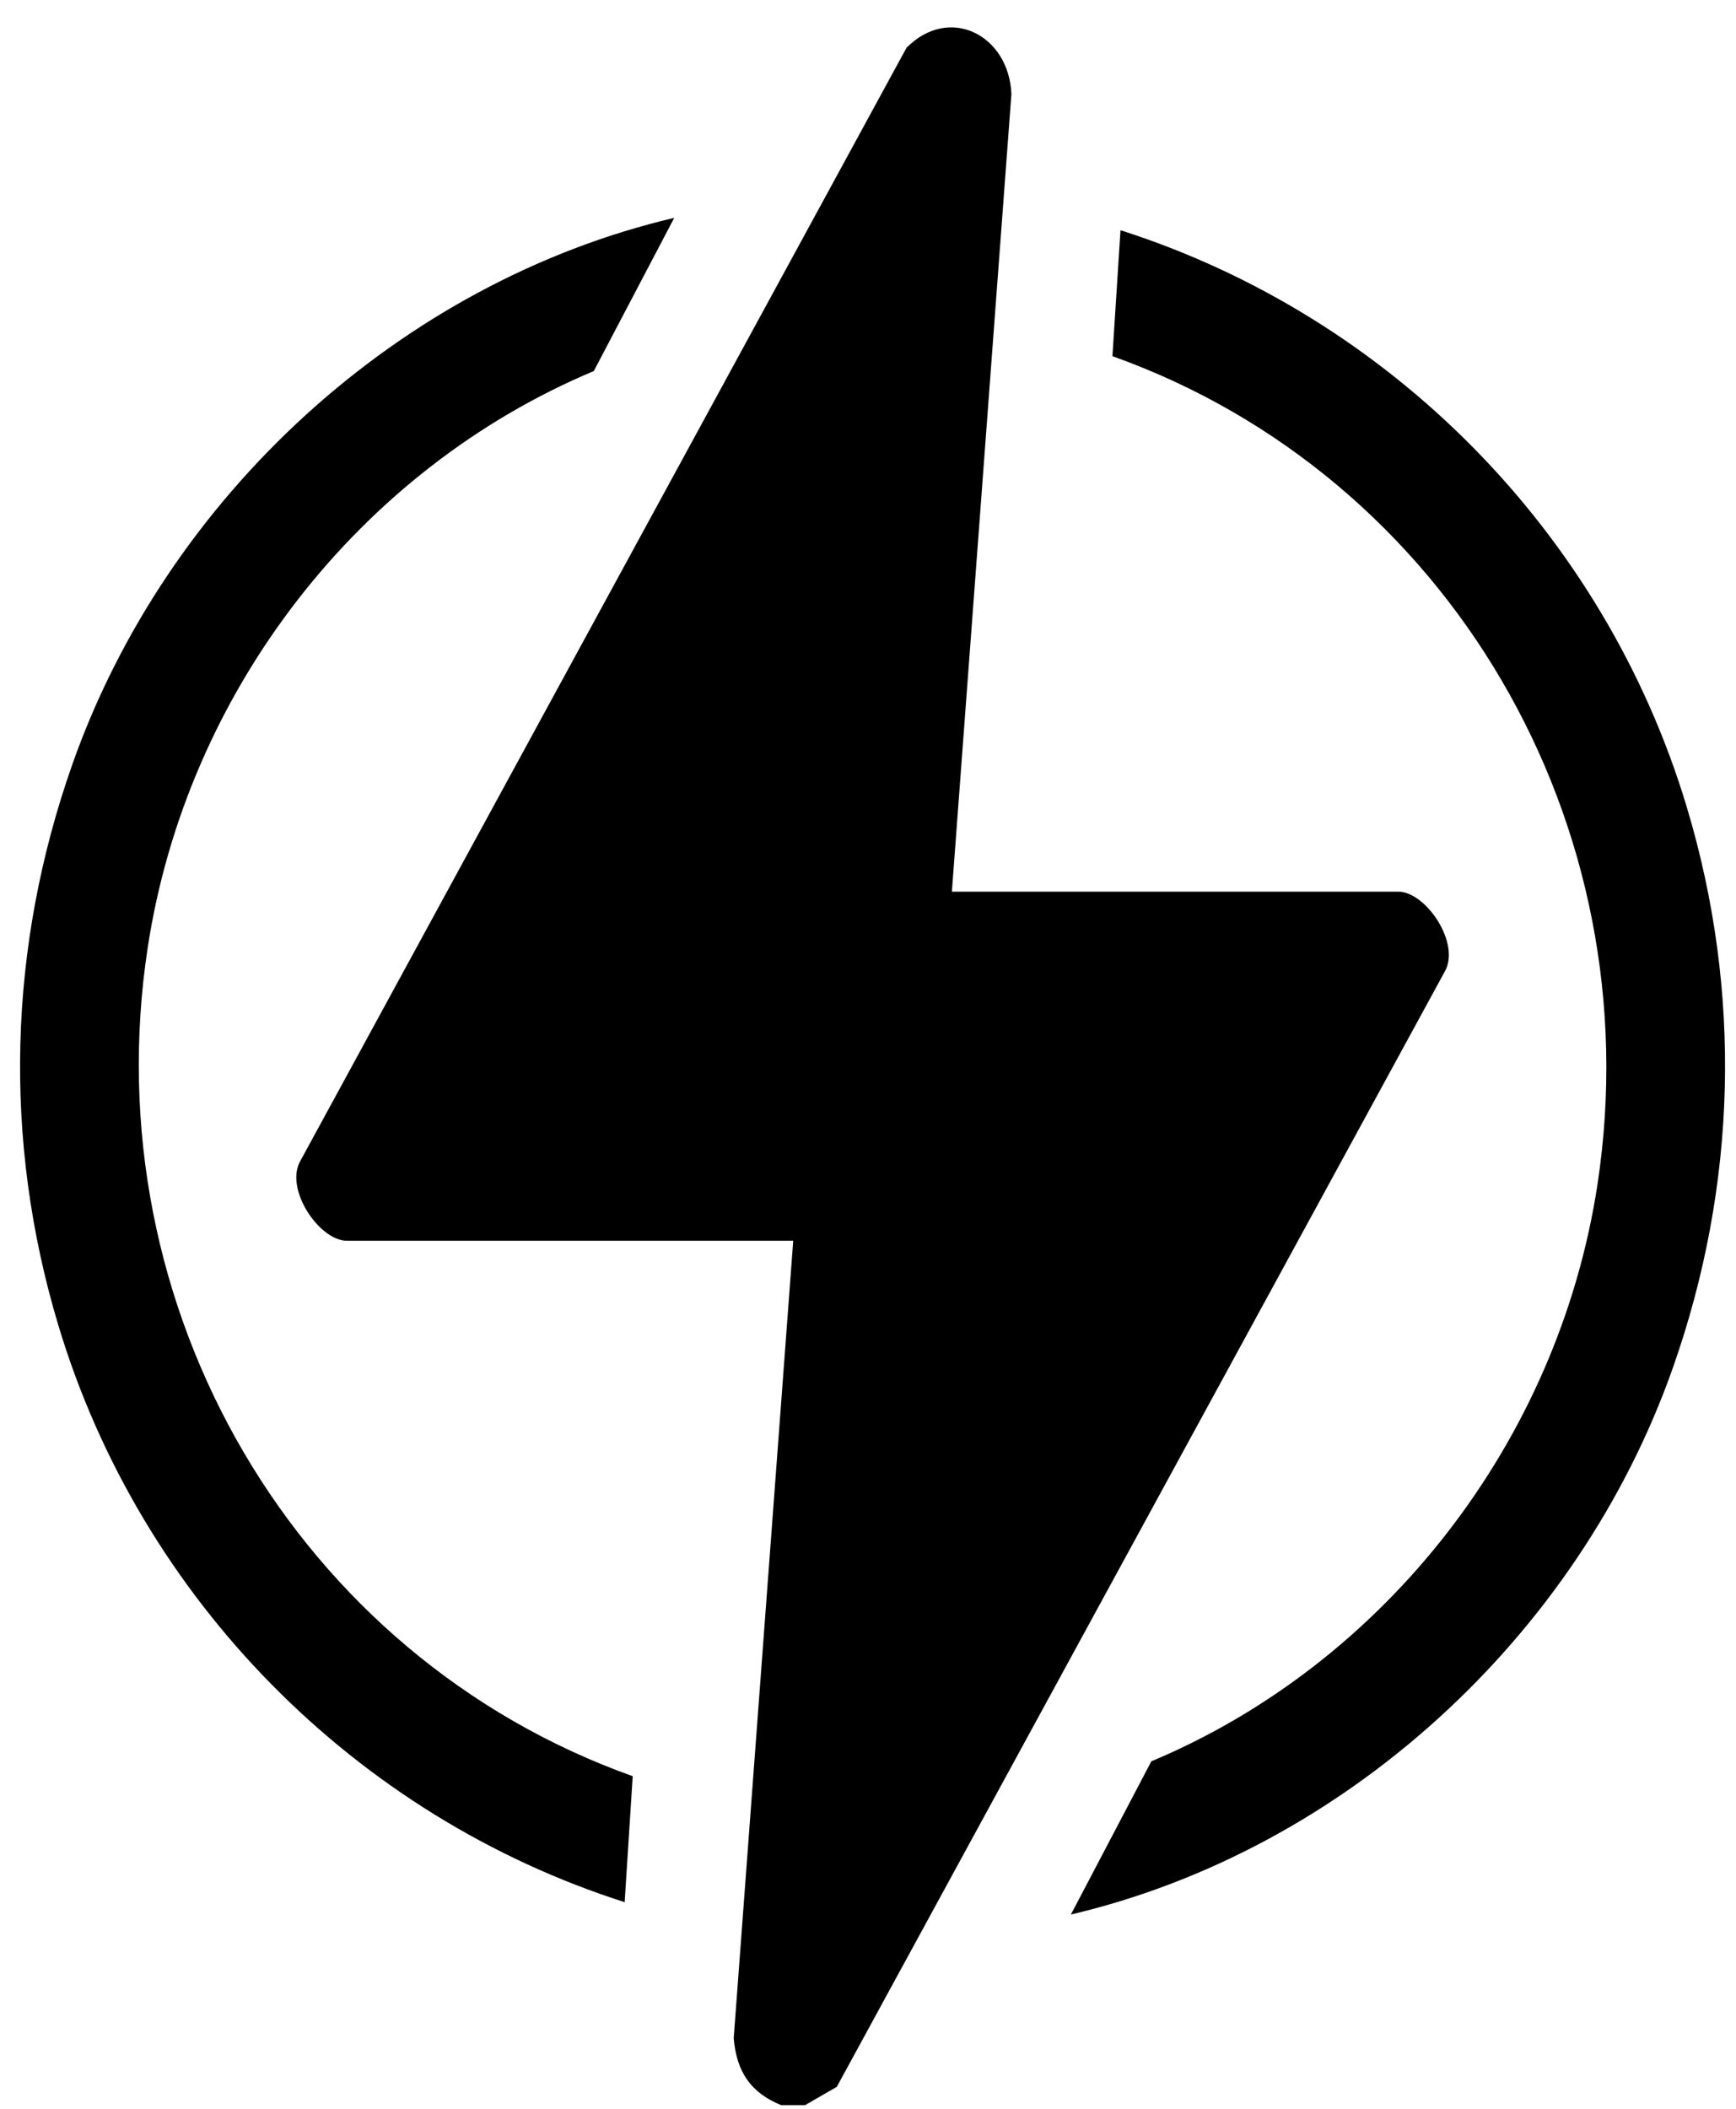 <svg width="56" height="68" viewBox="0 0 56 68" fill="none" xmlns="http://www.w3.org/2000/svg">
<g clip-path="url(#clip0_1_115)">
<path d="M25.204 67.884C24.22 67.485 23.761 66.812 23.668 65.725L25.588 40.009H11.192C10.295 40.009 9.166 38.332 9.692 37.428L29.243 1.539C30.633 0.141 32.551 1.136 32.626 3.036L30.706 28.752H45.103C46 28.752 47.129 30.428 46.603 31.333L26.993 67.292L25.97 67.882H25.202L25.204 67.884Z" fill="black"/>
<path d="M34.547 61.732L37.14 56.795C44.691 53.63 50.267 46.474 51.53 38.204C53.307 26.557 46.701 15.344 35.885 11.485L36.145 7.424C44.795 10.185 51.751 17.153 54.416 26.037C56.208 32.008 56.032 38.23 53.966 44.1C50.908 52.786 43.349 59.665 34.547 61.735V61.732Z" fill="black"/>
<path d="M21.748 7.028L19.155 11.965C11.599 15.135 6.028 22.28 4.765 30.556C2.987 42.204 9.594 53.417 20.41 57.275L20.15 61.337C11.5 58.575 4.544 51.607 1.878 42.723C0.086 36.752 0.263 30.53 2.329 24.66C5.387 15.975 12.946 9.095 21.748 7.025V7.028Z" fill="black"/>
</g>
<defs>
<clipPath id="clip0_1_115">
<rect width="55" height="67" fill="white" transform="translate(0.647 0.884)"/>
</clipPath>
</defs>
</svg>

